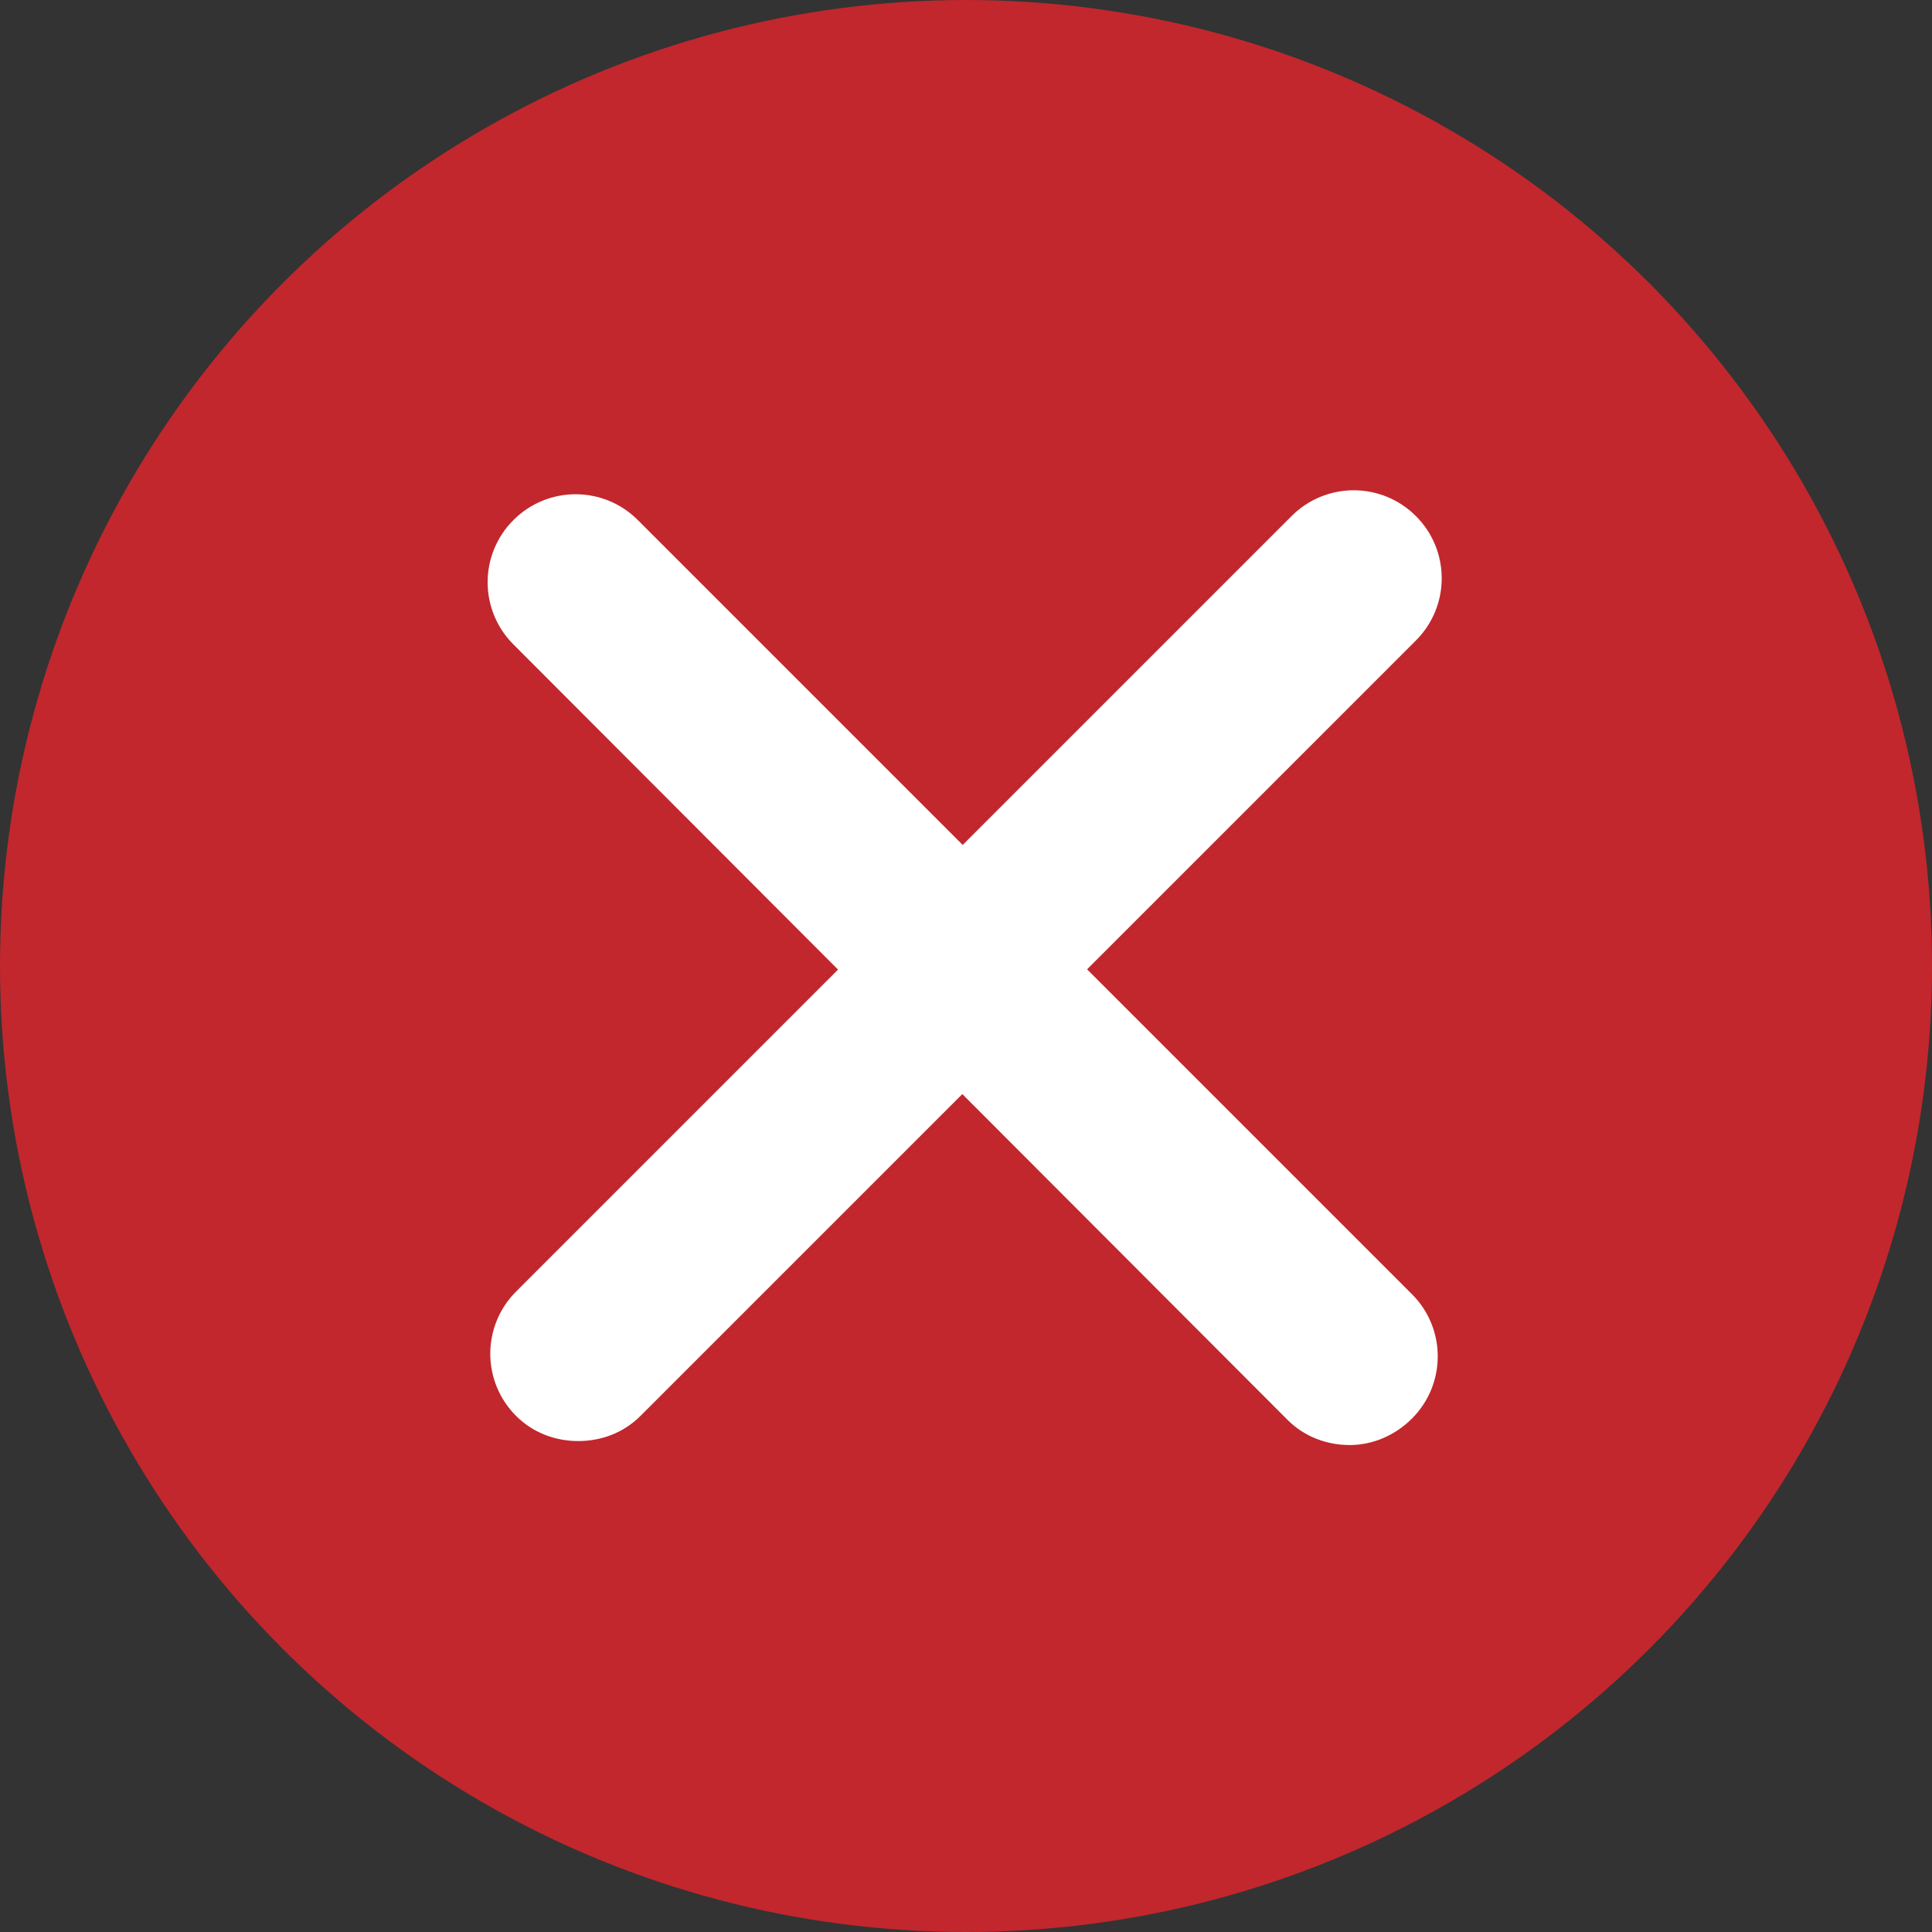 <?xml version="1.0" encoding="utf-8"?>
<!-- Generator: Adobe Illustrator 23.0.1, SVG Export Plug-In . SVG Version: 6.00 Build 0)  -->
<svg version="1.1" id="removeBtn" xmlns="http://www.w3.org/2000/svg" xmlns:xlink="http://www.w3.org/1999/xlink" x="0px" y="0px"
	 viewBox="0 0 146 146" style="enable-background:new 0 0 146 146;" xml:space="preserve">
<rect x="0" y="0" width="146" height="146" fill="#333333" stroke="none"/>
<style type="text/css">
	.st0{fill:#C1272D;}
	.st1{fill:#FFFFFF;}
</style>
<g id="removeBtnGroup">
	<circle class="st0" cx="73" cy="73" r="73"/>
	<path class="st1" d="M43.7,108.9c-1.7,0-3.4-0.6-4.7-1.9c-2.6-2.6-2.6-6.8,0-9.4L97.6,39c2.6-2.6,6.8-2.6,9.4,0
		c2.6,2.6,2.6,6.8,0,9.4L48.4,107C47.1,108.3,45.4,108.9,43.7,108.9z"/>
	<path class="st1" d="M102,109.2c-1.7,0-3.4-0.6-4.7-1.9L38.8,48.7c-2.6-2.6-2.6-6.8,0-9.4c2.6-2.6,6.8-2.6,9.4,0l58.5,58.5
		c2.6,2.6,2.6,6.8,0,9.4C105.4,108.5,103.7,109.2,102,109.2z"/>
</g>
</svg>
